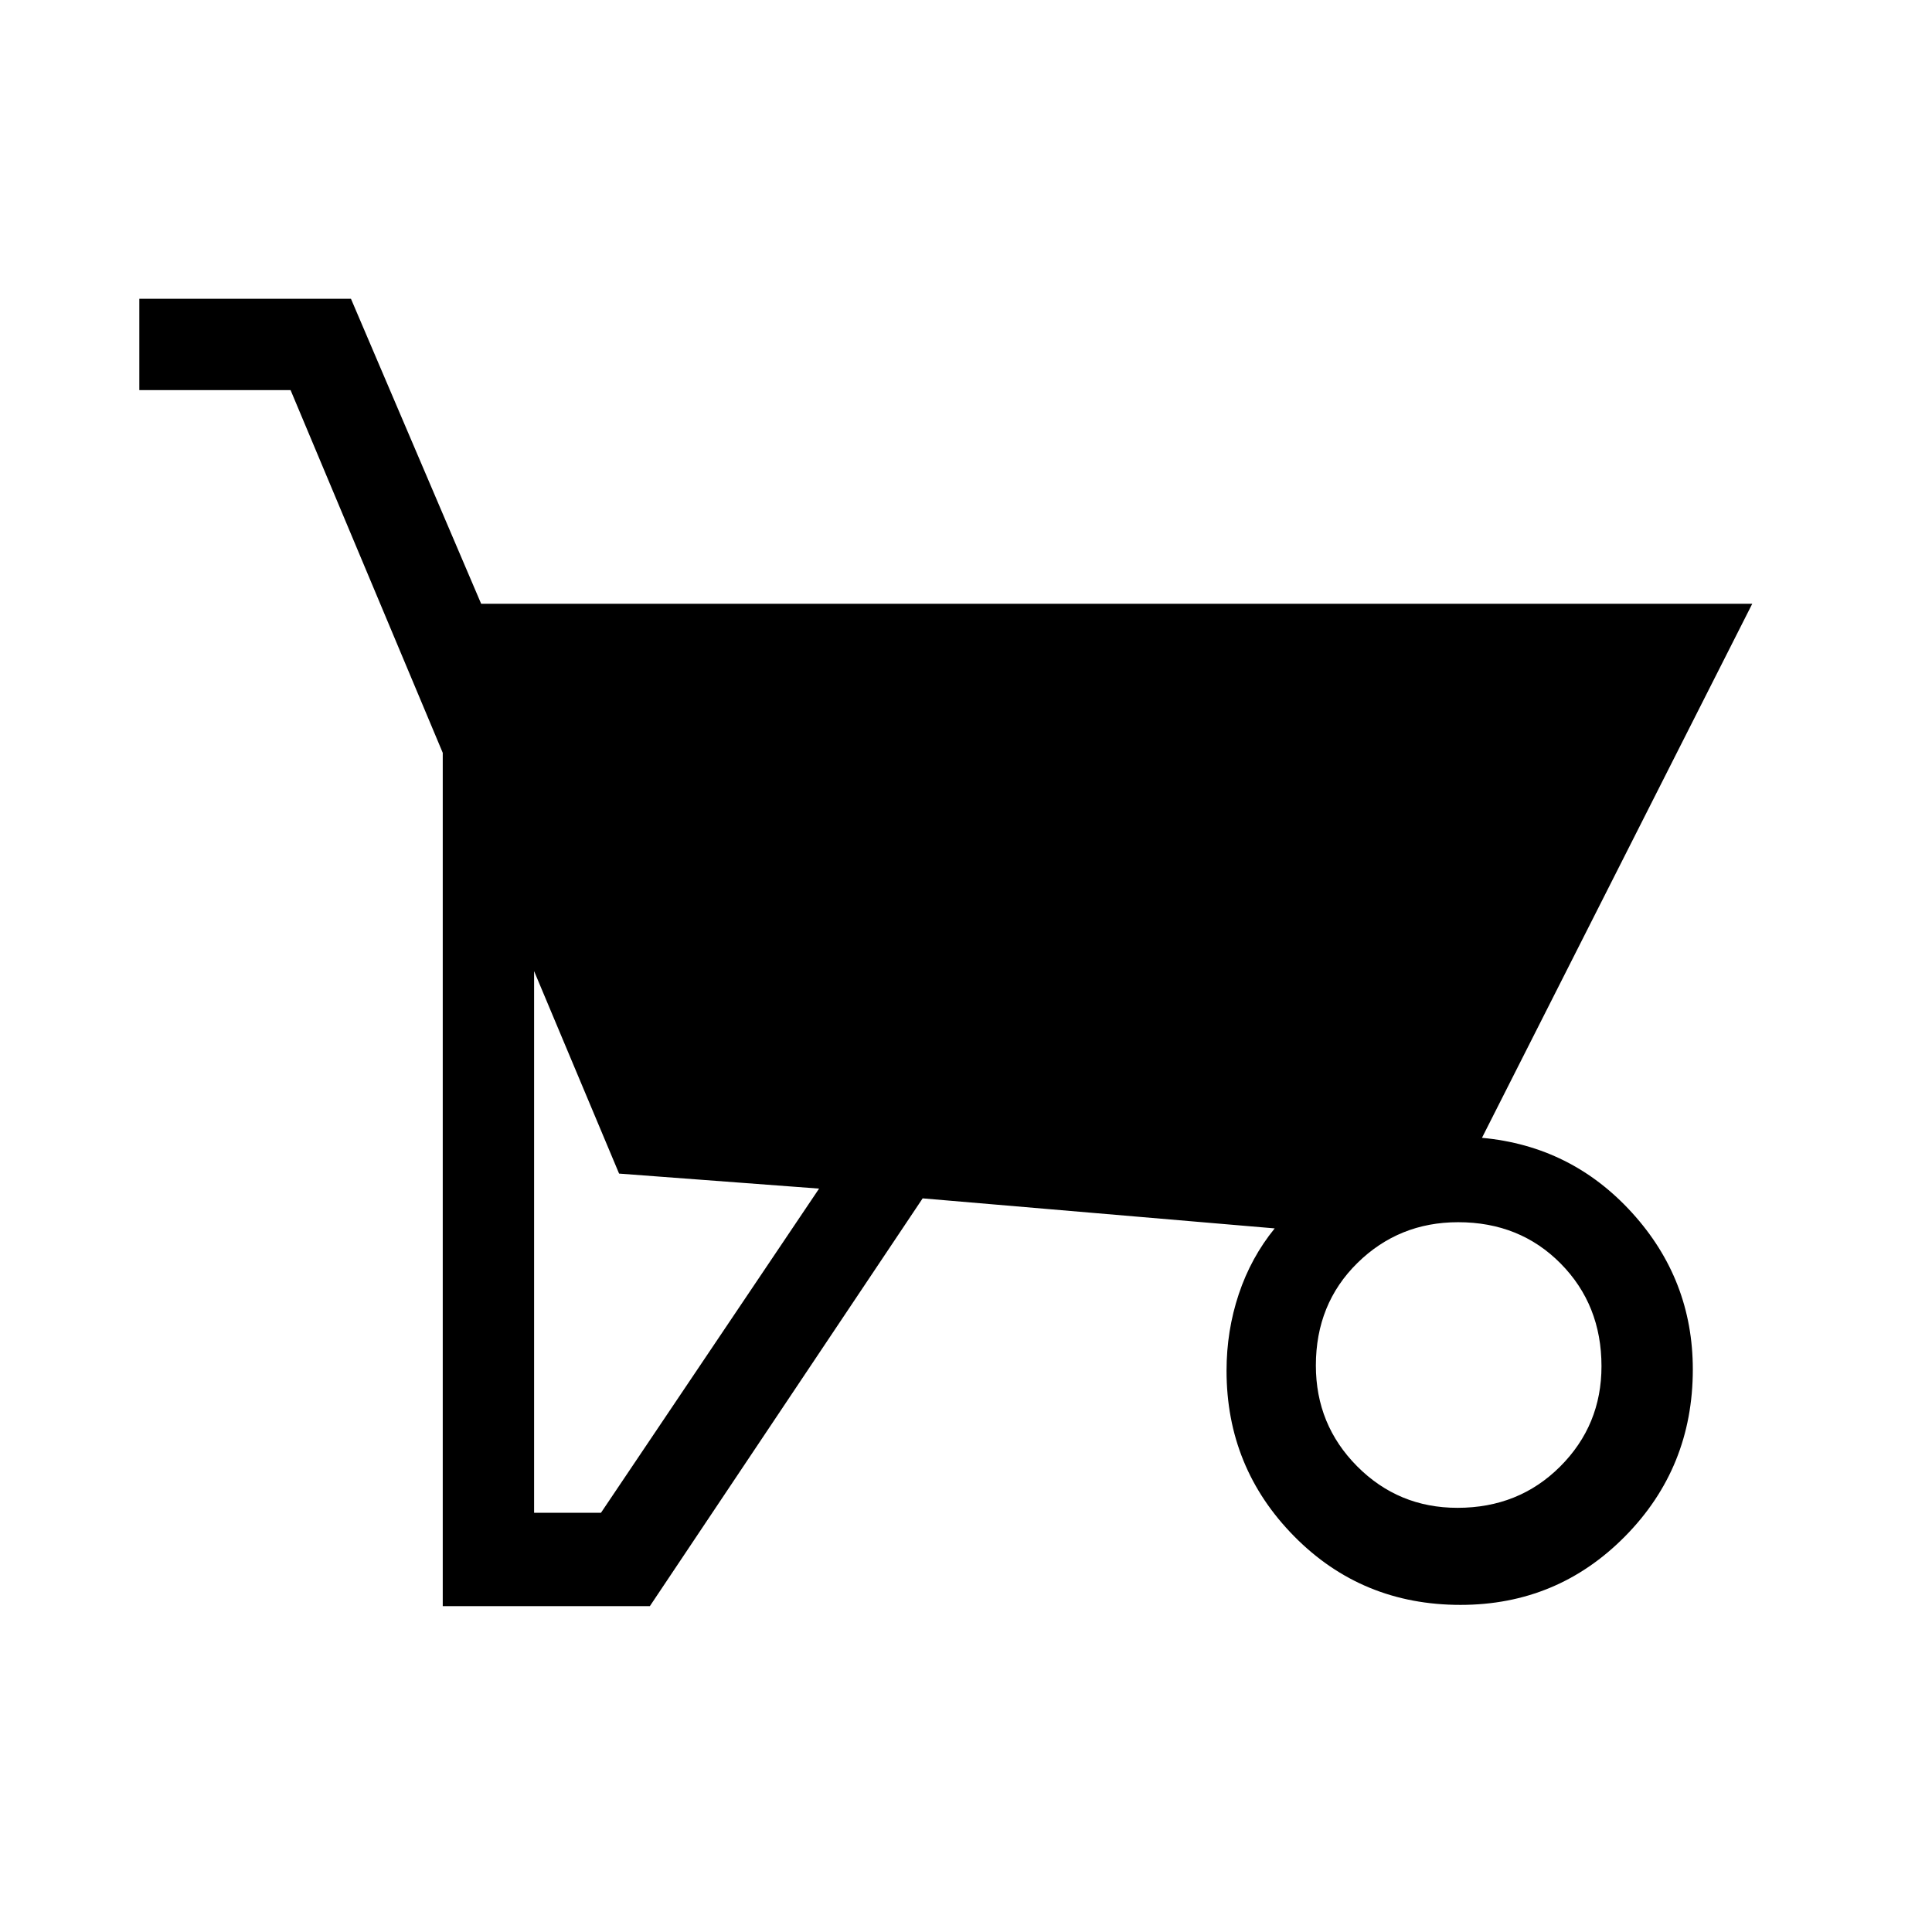 <svg xmlns="http://www.w3.org/2000/svg" width="48" height="48" viewBox="0 -960 960 960"><path d="M458.46-364.54 322.92-161.93H220v-423.99l-75.61-180.23H69.23v-45.39h105.16L239.08-660h631.61L736.38-394.62q44.46 4.08 74.62 37.28 30.15 33.2 30.15 77.8 0 48.81-33.64 82.91-33.64 34.09-81.81 34.09-49.01 0-82.62-34.07-33.62-34.08-33.62-82.28 0-19.9 6.08-38.08 6.08-18.19 17.85-32.65l-174.93-14.92ZM265.39-208.31h33.23L407-369.39l-99.38-7.46-42.23-100.61v269.15Zm458.81-2.46q30.49 0 51.03-20.52 20.54-20.52 20.54-49.84 0-30.49-20.29-51.03-20.29-20.53-50.93-20.53-29.46 0-50.08 20.28-20.62 20.29-20.62 50.93 0 29.46 20.52 50.09 20.52 20.62 49.83 20.62Z"/></svg>
